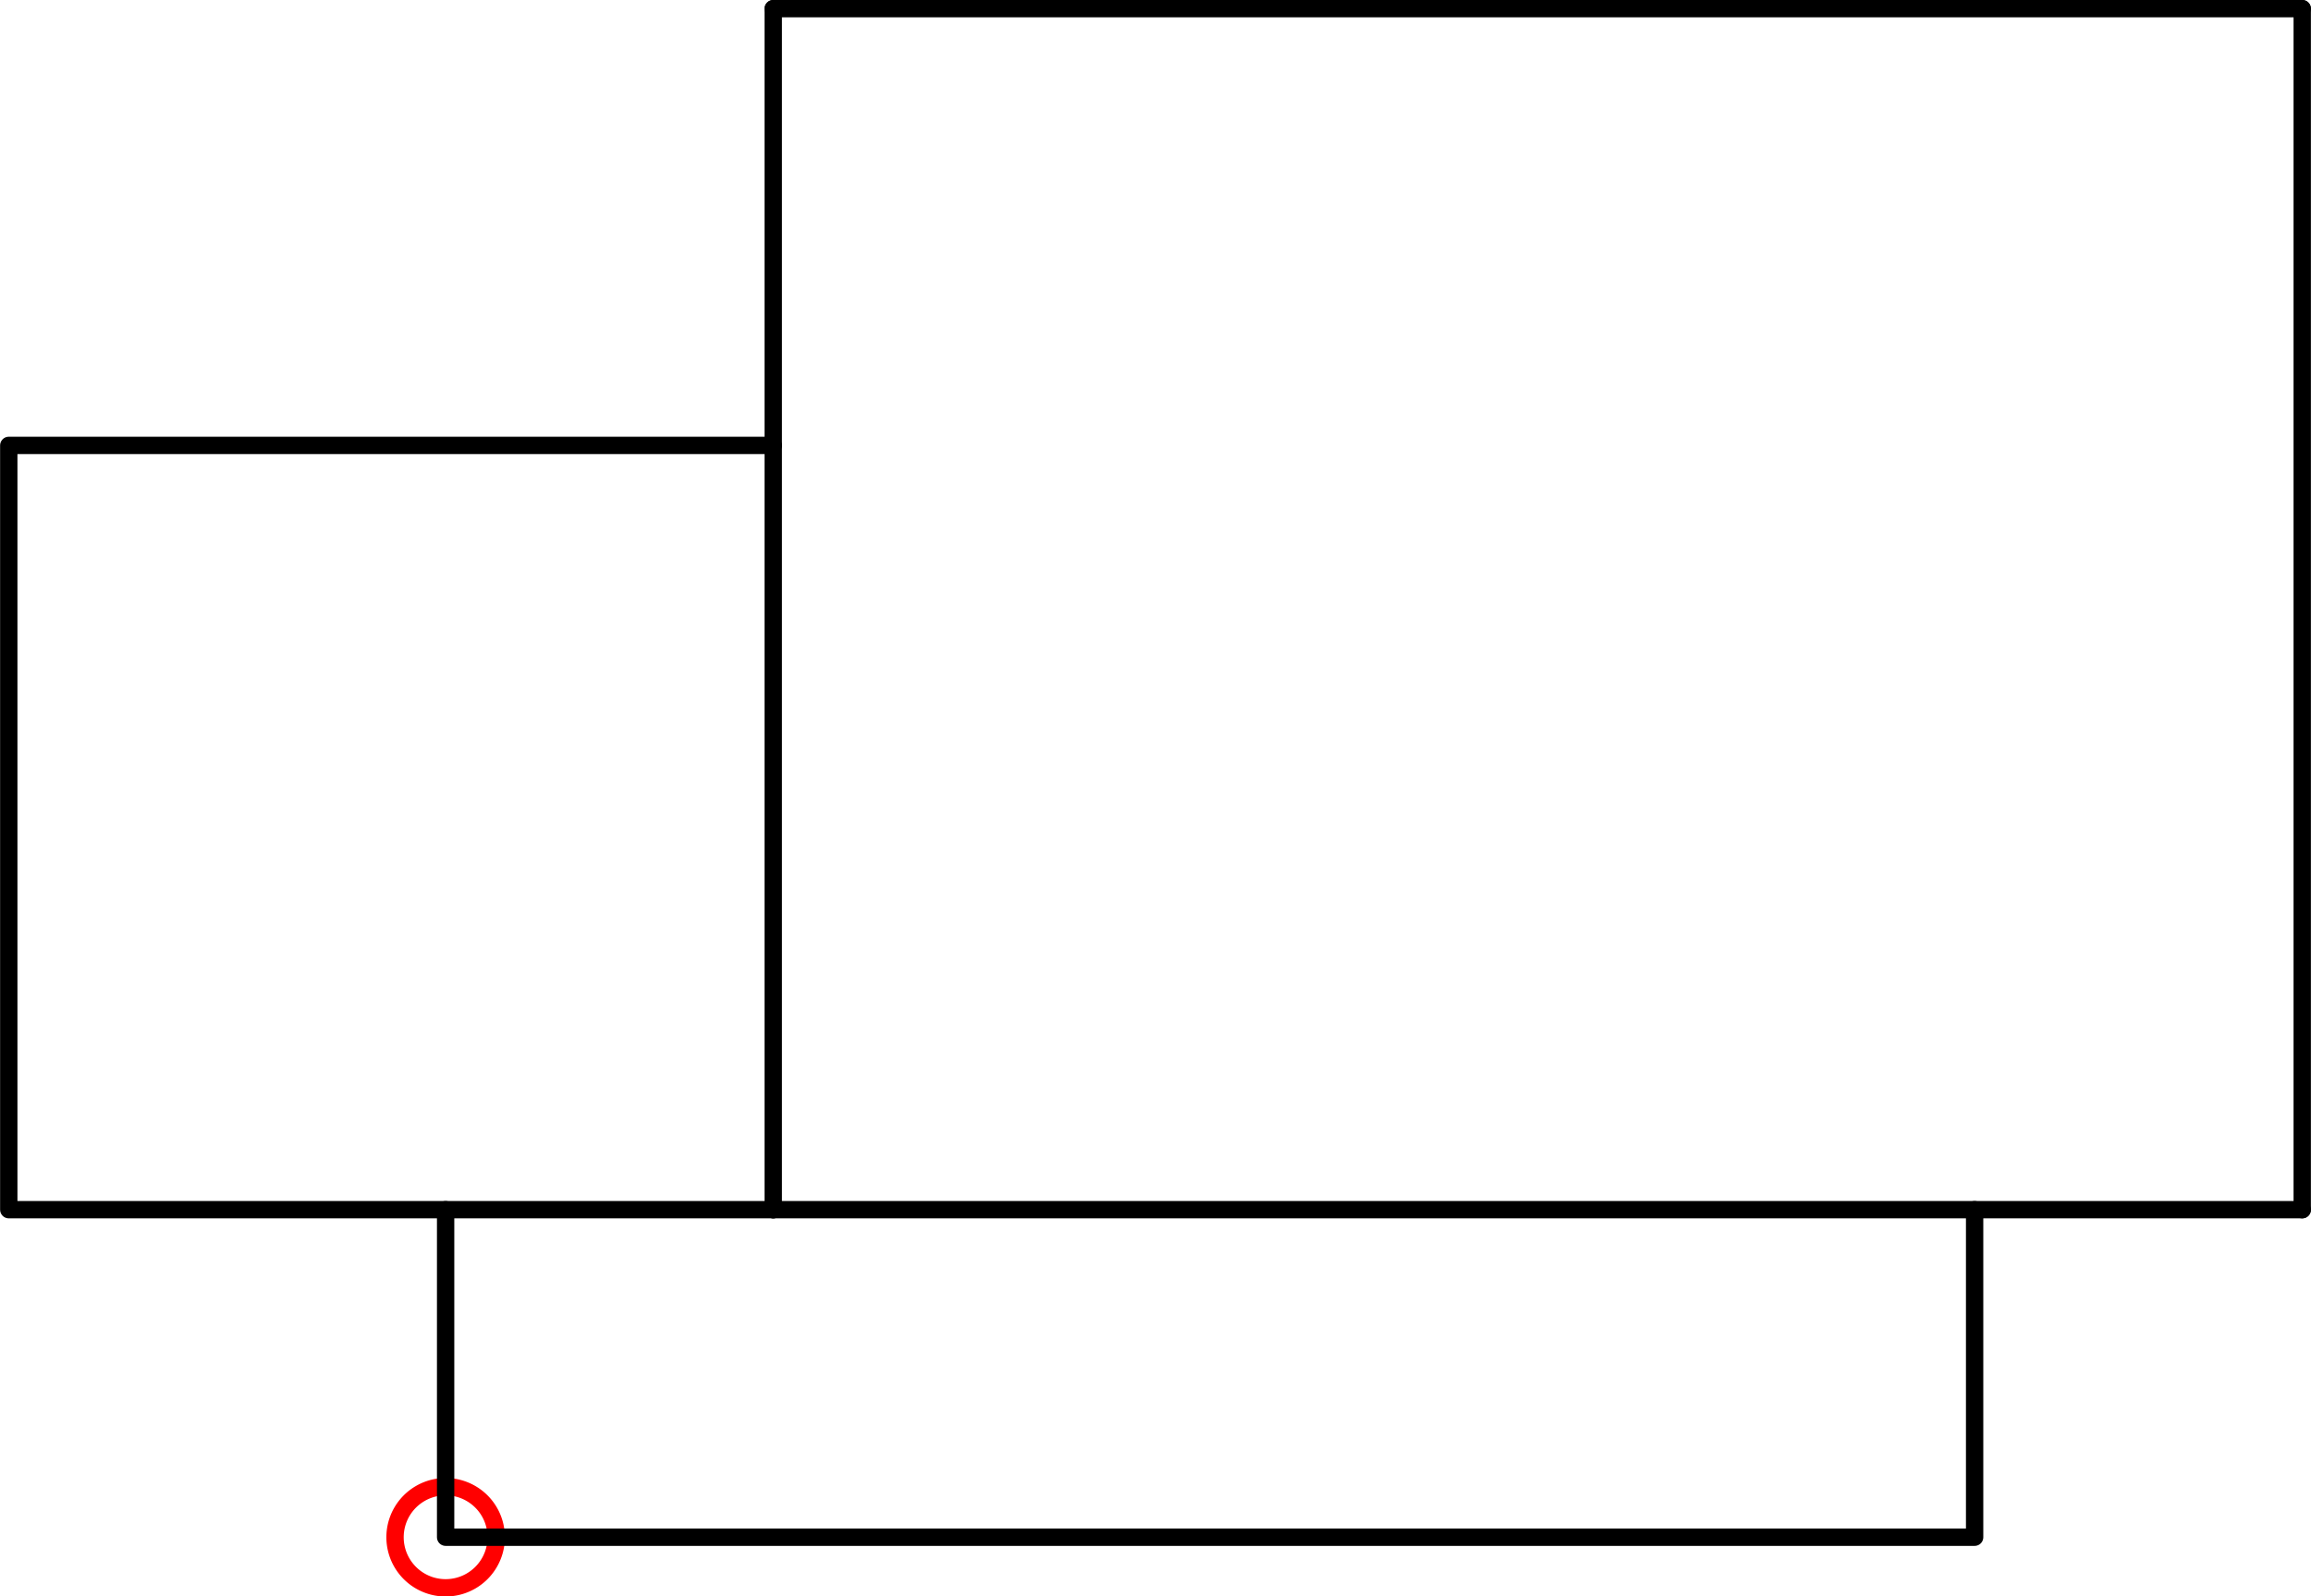 <?xml version="1.0" encoding="UTF-8" standalone="no"?>
<!DOCTYPE svg PUBLIC "-//W3C//DTD SVG 1.1//EN" "http://www.w3.org/Graphics/SVG/1.1/DTD/svg11.dtd">
<!-- Generated by Microsoft Visio, SVG Export PP008A.svg Page-1 -->
<svg xmlns="http://www.w3.org/2000/svg" xmlns:xlink="http://www.w3.org/1999/xlink" xmlns:ev="http://www.w3.org/2001/xml-events"
		xmlns:v="http://schemas.microsoft.com/visio/2003/SVGExtensions/" width="4.165in" height="2.878in"
		viewBox="0 0 299.888 207.24" xml:space="preserve" color-interpolation-filters="sRGB" class="st4">
	<title>PP008A</title>
	<v:documentProperties v:langID="2057" v:metric="true" v:viewMarkup="false"/>

	<style type="text/css">
	<![CDATA[
		.st1 {fill:none;stroke:#ff0000;stroke-linecap:round;stroke-linejoin:round;stroke-width:2.25}
		.st2 {fill:none}
		.st3 {stroke:#000000;stroke-linecap:round;stroke-linejoin:round;stroke-width:2.25}
		.st4 {fill:none;fill-rule:evenodd;font-size:12px;overflow:visible;stroke-linecap:square;stroke-miterlimit:3}
	]]>
	</style>

	<g v:mID="0" v:index="1" v:groupContext="foregroundPage">
		<title>Page-1</title>
		<v:pageProperties v:drawingScale="0.0393701" v:pageScale="0.0393701" v:drawingUnits="24" v:shadowOffsetX="8.50394"
				v:shadowOffsetY="-8.50394"/>
		<v:layer v:name="Origo" v:index="0"/>
		<v:layer v:name="Symbol" v:index="1"/>
		<g id="shape1412-1" v:mID="1412" v:groupContext="shape" v:layerMember="0" transform="translate(51.254,-1.125)">
			<title>Circle</title>
			<v:userDefs>
				<v:ud v:nameU="visVersion" v:val="VT0(15):26"/>
				<v:ud v:nameU="visMasterStencil" v:prompt="" v:val="VT4(Basic_M.vssx)"/>
			</v:userDefs>
			<path d="M0 200.68 A6.564 6.564 0 1 1 13.13 200.68 A6.564 6.564 0 1 1 0 200.68 Z" class="st1"/>
		</g>
		<g id="group1444-3" transform="translate(1.125,-7.689)" v:mID="1444" v:groupContext="group" v:layerMember="1">
			<v:userDefs>
				<v:ud v:nameU="SOLSH" v:prompt="" v:val="VT4({13D0FF3B-CF5B-4a46-98AB-14030248EAEF})"/>
				<v:ud v:nameU="DWGEntityType" v:prompt="" v:val="VT4(INSERT)"/>
			</v:userDefs>
			<title>STPP008.39</title>
			<g id="shape1445-4" v:mID="1445" v:groupContext="shape" v:layerMember="1" transform="translate(56.693,-9.66338E-13)">
				<title>Sheet.1445</title>
				<v:userDefs>
					<v:ud v:nameU="DWGOriginalColor" v:prompt="This shapes Original DWG color." v:val="VT4(3)"/>
					<v:ud v:nameU="DWGOriginalLayer" v:prompt="This shapes Original DWG layer." v:val="VT4(26-SYM-035-SP)"/>
				</v:userDefs>
				<path d="M0 164.72 L0 207.24 L198.43 207.24 L198.43 164.72 L198.43 164.72 L0 164.72 Z" class="st2"/>
				<path d="M0 164.72 L0 207.24 L198.43 207.24 L198.43 164.72 L198.43 164.72" class="st3"/>
			</g>
			<g id="shape1446-7" v:mID="1446" v:groupContext="shape" v:layerMember="1" transform="translate(1.48681E-12,-42.52)">
				<title>Sheet.1446</title>
				<v:userDefs>
					<v:ud v:nameU="DWGOriginalColor" v:prompt="This shapes Original DWG color." v:val="VT4(3)"/>
					<v:ud v:nameU="DWGOriginalLayer" v:prompt="This shapes Original DWG layer." v:val="VT4(26-SYM-035-SP)"/>
				</v:userDefs>
				<path d="M99.21 207.24 L0 207.24 L0 108.03 L99.21 108.03 L99.21 108.03 L99.21 207.24 Z" class="st2"/>
				<path d="M99.21 207.24 L0 207.24 L0 108.03 L99.21 108.03 L99.21 108.03" class="st3"/>
			</g>
			<g id="shape1447-10" v:mID="1447" v:groupContext="shape" v:layerMember="1"
					transform="translate(90.398,164.72) rotate(-90)">
				<title>Sheet.1447</title>
				<v:userDefs>
					<v:ud v:nameU="SOLSH" v:prompt="" v:val="VT4({13D0FF3B-CF5B-4a46-98AB-14030248EAEF})"/>
					<v:ud v:nameU="DWGEntityType" v:prompt="" v:val="VT4(LINE)"/>
					<v:ud v:nameU="DWGOriginalColor" v:prompt="This shapes Original DWG color." v:val="VT4(3)"/>
					<v:ud v:nameU="DWGOriginalLayer" v:prompt="This shapes Original DWG layer." v:val="VT4(26-SYM-035-SP)"/>
				</v:userDefs>
				<path d="M0 207.24 L155.91 207.24" class="st3"/>
			</g>
			<g id="shape1448-13" v:mID="1448" v:groupContext="shape" v:layerMember="1"
					transform="translate(306.452,8.814) rotate(90)">
				<title>Sheet.1448</title>
				<v:userDefs>
					<v:ud v:nameU="SOLSH" v:prompt="" v:val="VT4({13D0FF3B-CF5B-4a46-98AB-14030248EAEF})"/>
					<v:ud v:nameU="DWGEntityType" v:prompt="" v:val="VT4(LINE)"/>
					<v:ud v:nameU="DWGOriginalColor" v:prompt="This shapes Original DWG color." v:val="VT4(3)"/>
					<v:ud v:nameU="DWGOriginalLayer" v:prompt="This shapes Original DWG layer." v:val="VT4(26-SYM-035-SP)"/>
				</v:userDefs>
				<path d="M0 207.24 L155.91 207.24" class="st3"/>
			</g>
			<g id="shape1449-16" v:mID="1449" v:groupContext="shape" v:layerMember="1" transform="translate(99.213,-42.52)">
				<title>Sheet.1449</title>
				<v:userDefs>
					<v:ud v:nameU="SOLSH" v:prompt="" v:val="VT4({13D0FF3B-CF5B-4a46-98AB-14030248EAEF})"/>
					<v:ud v:nameU="DWGEntityType" v:prompt="" v:val="VT4(LINE)"/>
					<v:ud v:nameU="DWGOriginalColor" v:prompt="This shapes Original DWG color." v:val="VT4(3)"/>
					<v:ud v:nameU="DWGOriginalLayer" v:prompt="This shapes Original DWG layer." v:val="VT4(26-SYM-035-SP)"/>
				</v:userDefs>
				<path d="M0 207.24 L198.43 207.24" class="st3"/>
			</g>
			<g id="shape1450-19" v:mID="1450" v:groupContext="shape" v:layerMember="1"
					transform="translate(297.638,216.054) rotate(180)">
				<title>Sheet.1450</title>
				<v:userDefs>
					<v:ud v:nameU="SOLSH" v:prompt="" v:val="VT4({13D0FF3B-CF5B-4a46-98AB-14030248EAEF})"/>
					<v:ud v:nameU="DWGEntityType" v:prompt="" v:val="VT4(LINE)"/>
					<v:ud v:nameU="DWGOriginalColor" v:prompt="This shapes Original DWG color." v:val="VT4(3)"/>
					<v:ud v:nameU="DWGOriginalLayer" v:prompt="This shapes Original DWG layer." v:val="VT4(26-SYM-035-SP)"/>
				</v:userDefs>
				<path d="M0 207.24 L198.43 207.24" class="st3"/>
			</g>
		</g>
	</g>
</svg>
